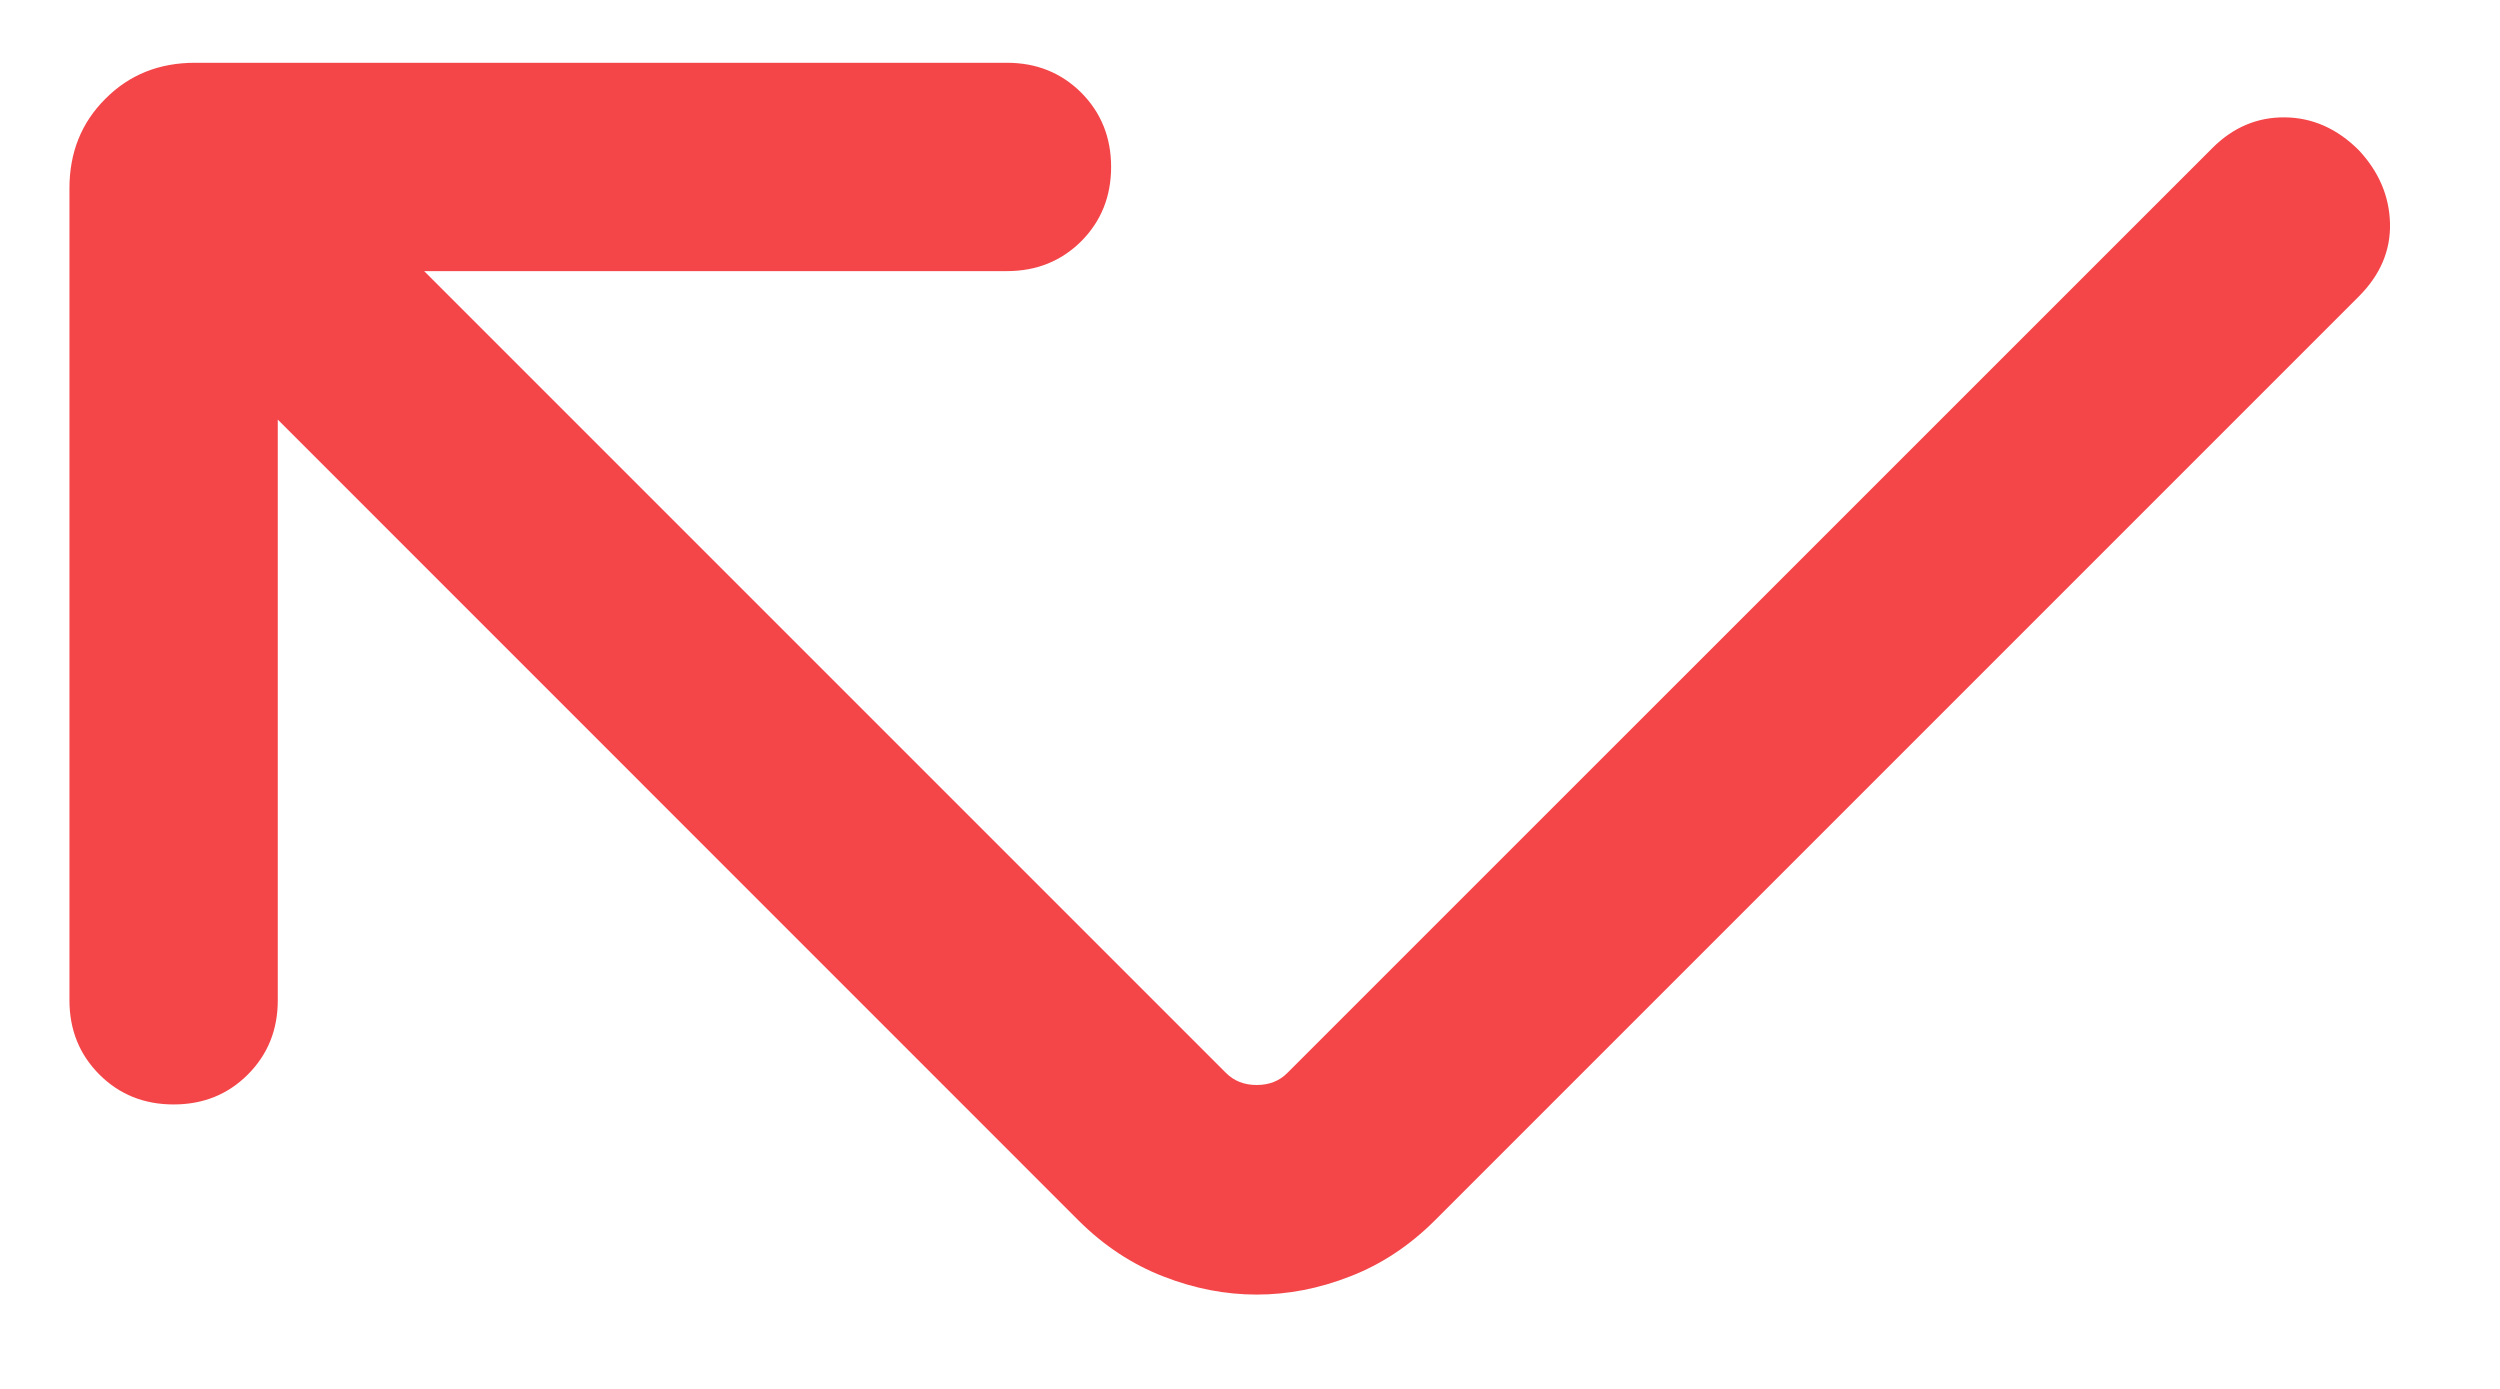 <svg width="18" height="10" viewBox="0 0 18 10" fill="none" xmlns="http://www.w3.org/2000/svg">
<path d="M2 3.021V7.202C2 7.415 1.928 7.593 1.784 7.737C1.641 7.88 1.463 7.952 1.25 7.952C1.037 7.952 0.859 7.88 0.716 7.737C0.572 7.593 0.5 7.415 0.5 7.202V1.356C0.5 1.098 0.586 0.883 0.759 0.711C0.931 0.538 1.146 0.452 1.404 0.452H7.25C7.463 0.452 7.641 0.524 7.785 0.667C7.928 0.811 8 0.989 8 1.202C8 1.415 7.928 1.593 7.785 1.737C7.641 1.88 7.463 1.952 7.25 1.952H3.054L8.827 7.725C8.885 7.783 8.958 7.812 9.048 7.812C9.138 7.812 9.212 7.783 9.269 7.725L15.929 1.066C16.078 0.917 16.252 0.843 16.451 0.845C16.65 0.847 16.828 0.926 16.983 1.081C17.128 1.236 17.203 1.412 17.208 1.608C17.213 1.804 17.138 1.98 16.983 2.135L10.329 8.789C10.148 8.969 9.946 9.103 9.721 9.19C9.497 9.278 9.272 9.321 9.048 9.321C8.824 9.321 8.599 9.278 8.375 9.19C8.151 9.103 7.948 8.969 7.767 8.789L2 3.021Z" fill="#F44649"/>
</svg>
